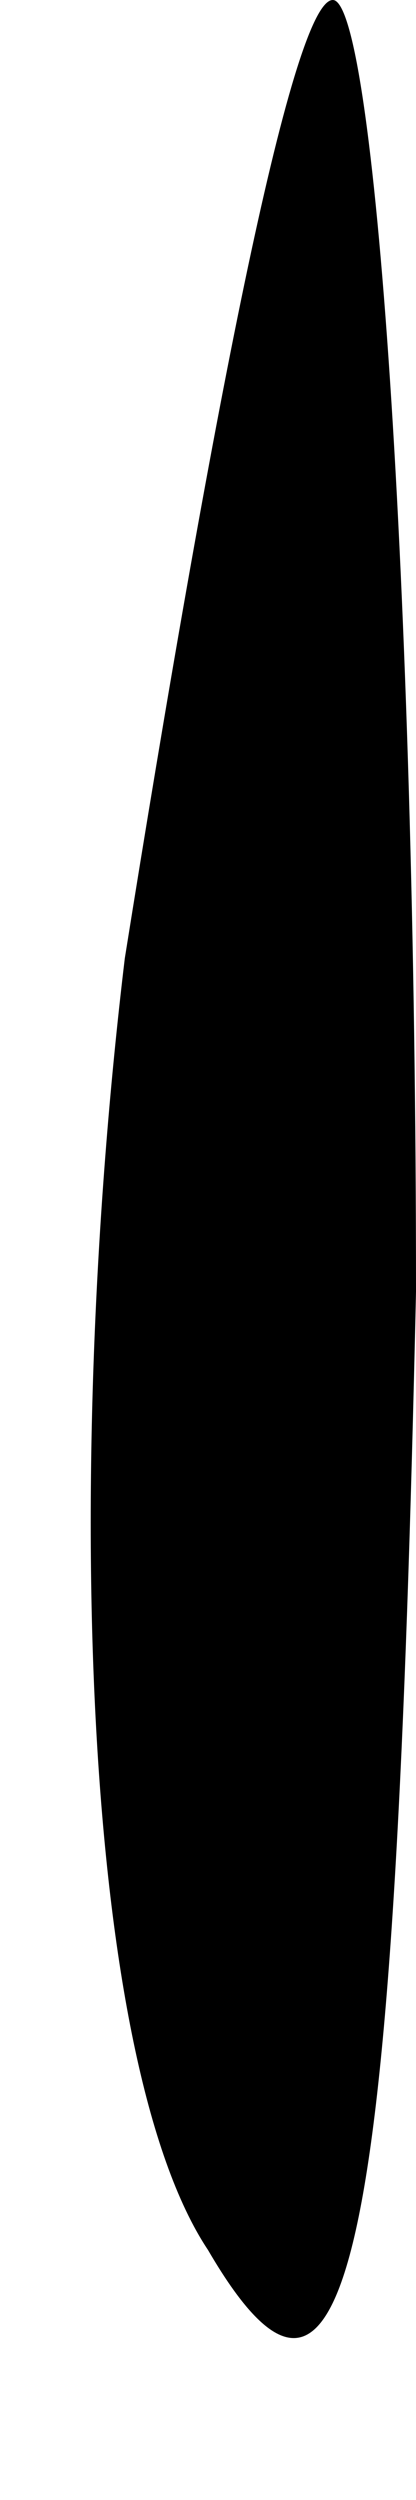<?xml version="1.0" standalone="no"?>
<!DOCTYPE svg PUBLIC "-//W3C//DTD SVG 20010904//EN"
 "http://www.w3.org/TR/2001/REC-SVG-20010904/DTD/svg10.dtd">
<svg version="1.0" xmlns="http://www.w3.org/2000/svg"
 width="2pt" height="12pt" viewBox="0 0 2 12"
 preserveAspectRatio="xMidYMid meet">
<g transform="translate(0,12) scale(0.1,-0.1)"
fill="#000000" stroke="none">
<path fill="#000000" stroke="none" d="M6 74 c-3 -25 -2 -53 4 -62 7 -12 9 1
10 46 0 34 -2 62 -4 62 -2 0 -6 -21 -10 -46z"/>
</g>
</svg>
